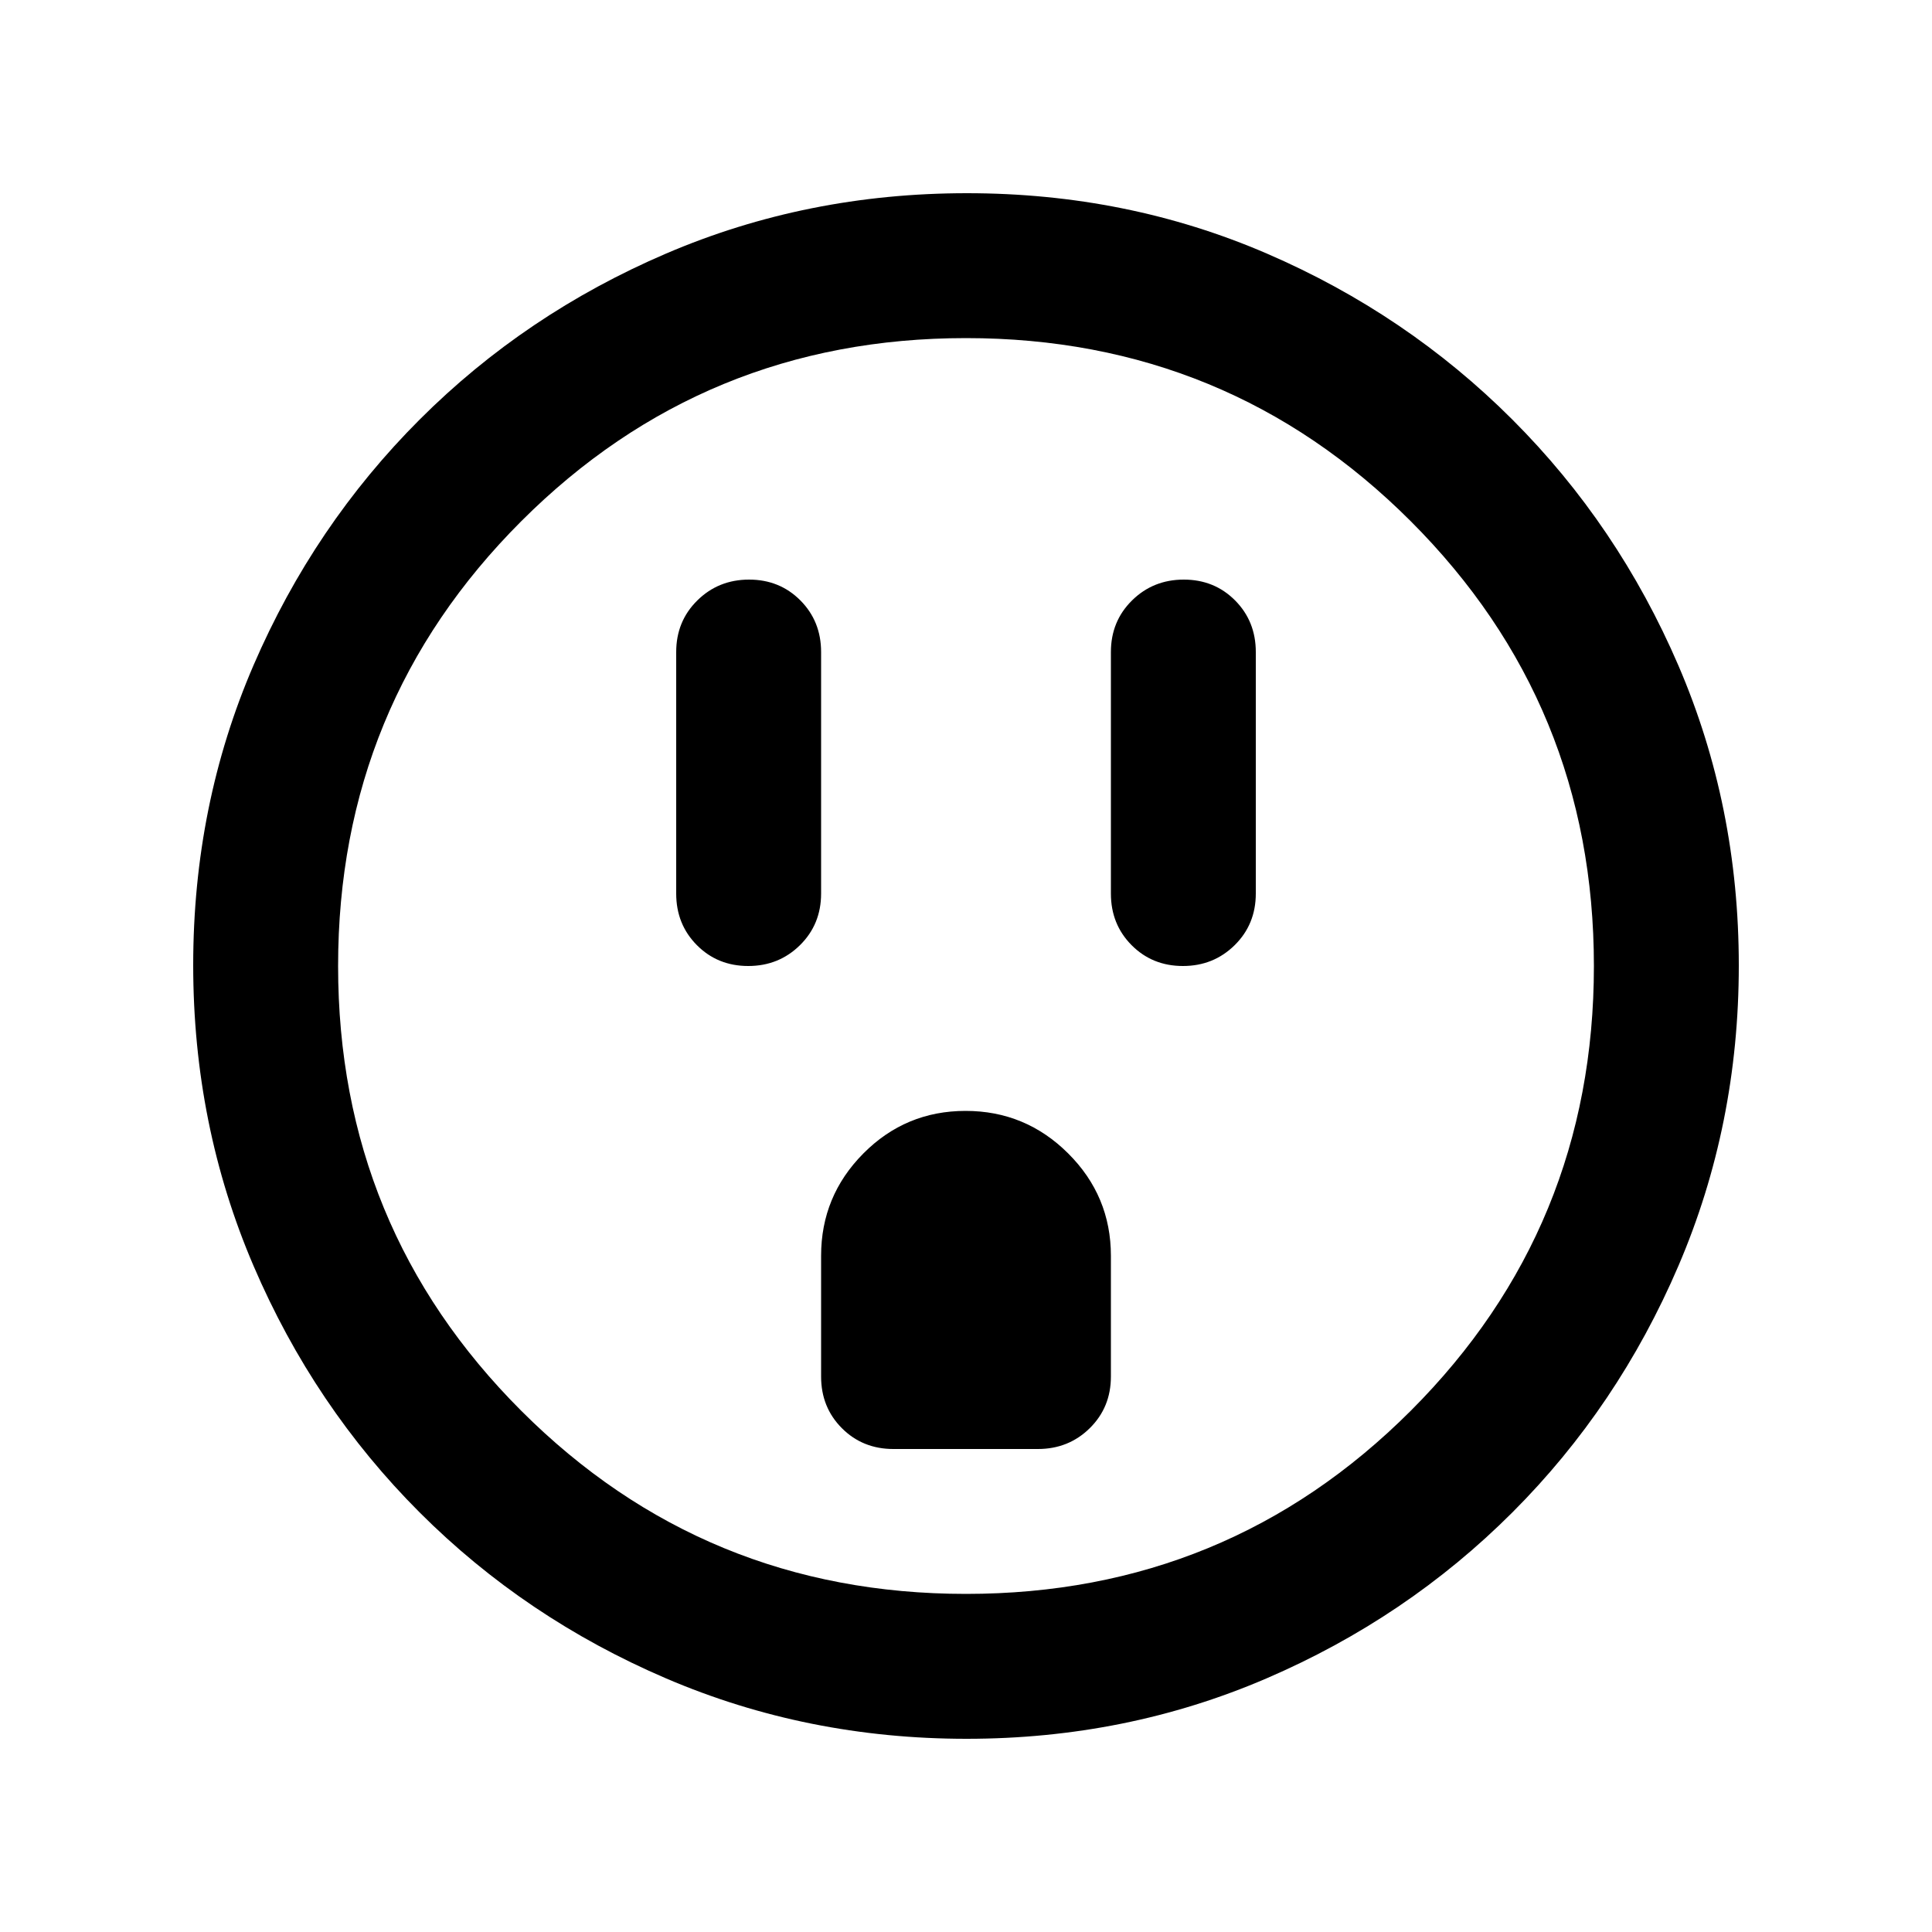 <svg xmlns="http://www.w3.org/2000/svg" height="20" viewBox="0 -960 960 960" width="20"><path d="M371.79-480q15.21 0 25.71-10.35T408-516v-120q0-15.3-10.29-25.65Q387.42-672 372.21-672t-25.71 10.35Q336-651.3 336-636v120q0 15.3 10.29 25.65Q356.58-480 371.79-480Zm72.12 240h71.83q15.26 0 25.76-10.35Q552-260.7 552-276v-60q0-29.7-21.21-50.85-21.21-21.15-51-21.15T429-386.85Q408-365.7 408-336v60q0 15.3 10.32 25.65Q428.65-240 443.91-240Zm143.88-240q15.21 0 25.71-10.35T624-516v-120q0-15.3-10.29-25.65Q603.42-672 588.21-672t-25.71 10.35Q552-651.3 552-636v120q0 15.3 10.29 25.65Q572.58-480 587.79-480ZM480.28-96Q401-96 331-126t-122.5-82.5Q156-261 126-330.96t-30-149.5Q96-560 126-629.5q30-69.5 82.5-122T330.96-834q69.96-30 149.5-30t149.04 30q69.5 30 122 82.5T834-629.28q30 69.73 30 149Q864-401 834-331t-82.5 122.5Q699-156 629.28-126q-69.73 30-149 30Zm-.28-72q130 0 221-91t91-221q0-130-91-221t-221-91q-130 0-221 91t-91 221q0 130 91 221t221 91Zm0-312Z"/></svg>